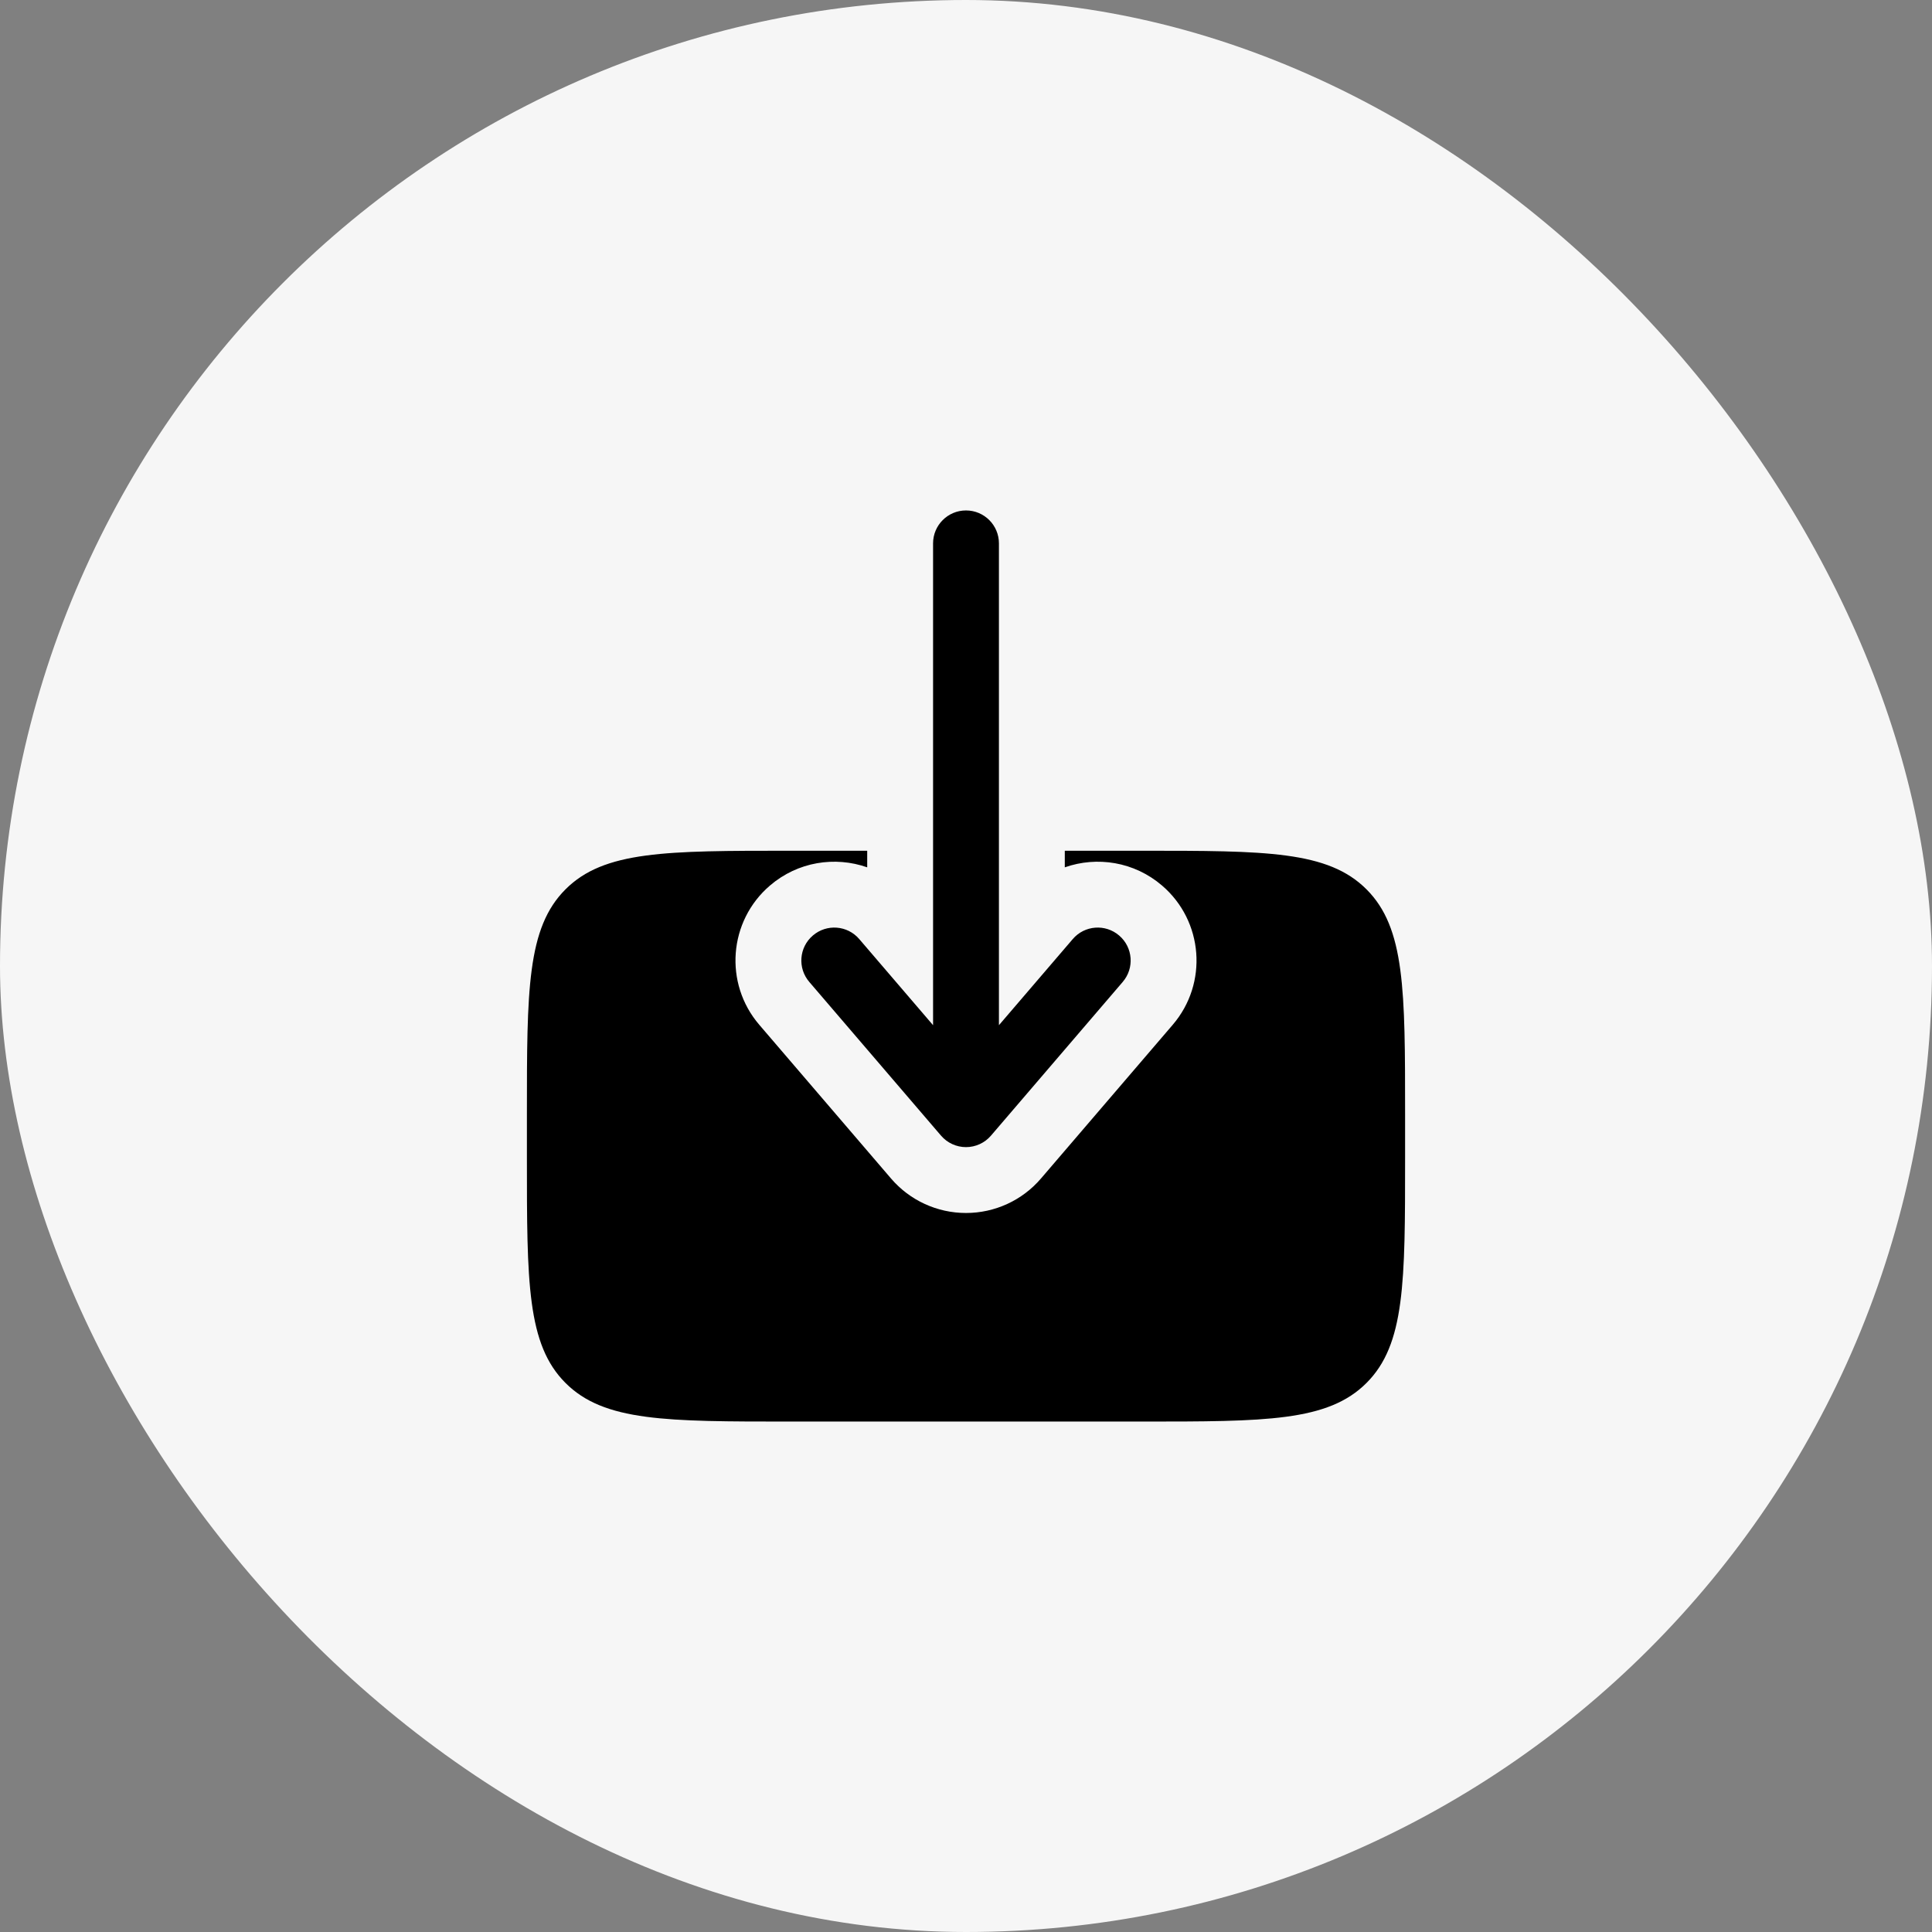 <svg width="44" height="44" viewBox="0 0 44 44" fill="none" xmlns="http://www.w3.org/2000/svg">
<rect x="0" y="0" width="44" height="44" fill="#808080" stroke="none"/>
<rect width="44" height="44" rx="22" fill="#F6F6F6"/>
<path fill-rule="evenodd" clip-rule="evenodd" d="M22 11.625C21.586 11.625 21.25 11.961 21.25 12.375V23.348L19.569 21.387C19.3 21.072 18.826 21.036 18.512 21.306C18.197 21.575 18.161 22.049 18.431 22.363L21.431 25.863C21.573 26.029 21.781 26.125 22 26.125C22.219 26.125 22.427 26.029 22.569 25.863L25.569 22.363C25.839 22.049 25.803 21.575 25.488 21.306C25.174 21.036 24.7 21.072 24.431 21.387L22.75 23.348L22.75 12.375C22.75 11.961 22.414 11.625 22 11.625Z" fill="black"/>
<path d="M24.25 19.375V19.753C24.984 19.495 25.831 19.624 26.464 20.167C27.408 20.975 27.517 22.396 26.708 23.339L23.708 26.839C23.281 27.338 22.657 27.625 22 27.625C21.343 27.625 20.719 27.338 20.292 26.839L17.292 23.339C16.483 22.396 16.592 20.975 17.536 20.167C18.169 19.624 19.016 19.495 19.75 19.753V19.375H18C15.172 19.375 13.757 19.375 12.879 20.254C12 21.132 12 22.547 12 25.375V26.375C12 29.203 12 30.618 12.879 31.496C13.757 32.375 15.172 32.375 18 32.375H26C28.828 32.375 30.243 32.375 31.121 31.496C32 30.618 32 29.203 32 26.375V25.375C32 22.547 32 21.132 31.121 20.254C30.243 19.375 28.828 19.375 26 19.375H24.25Z" fill="black"/>
</svg>

